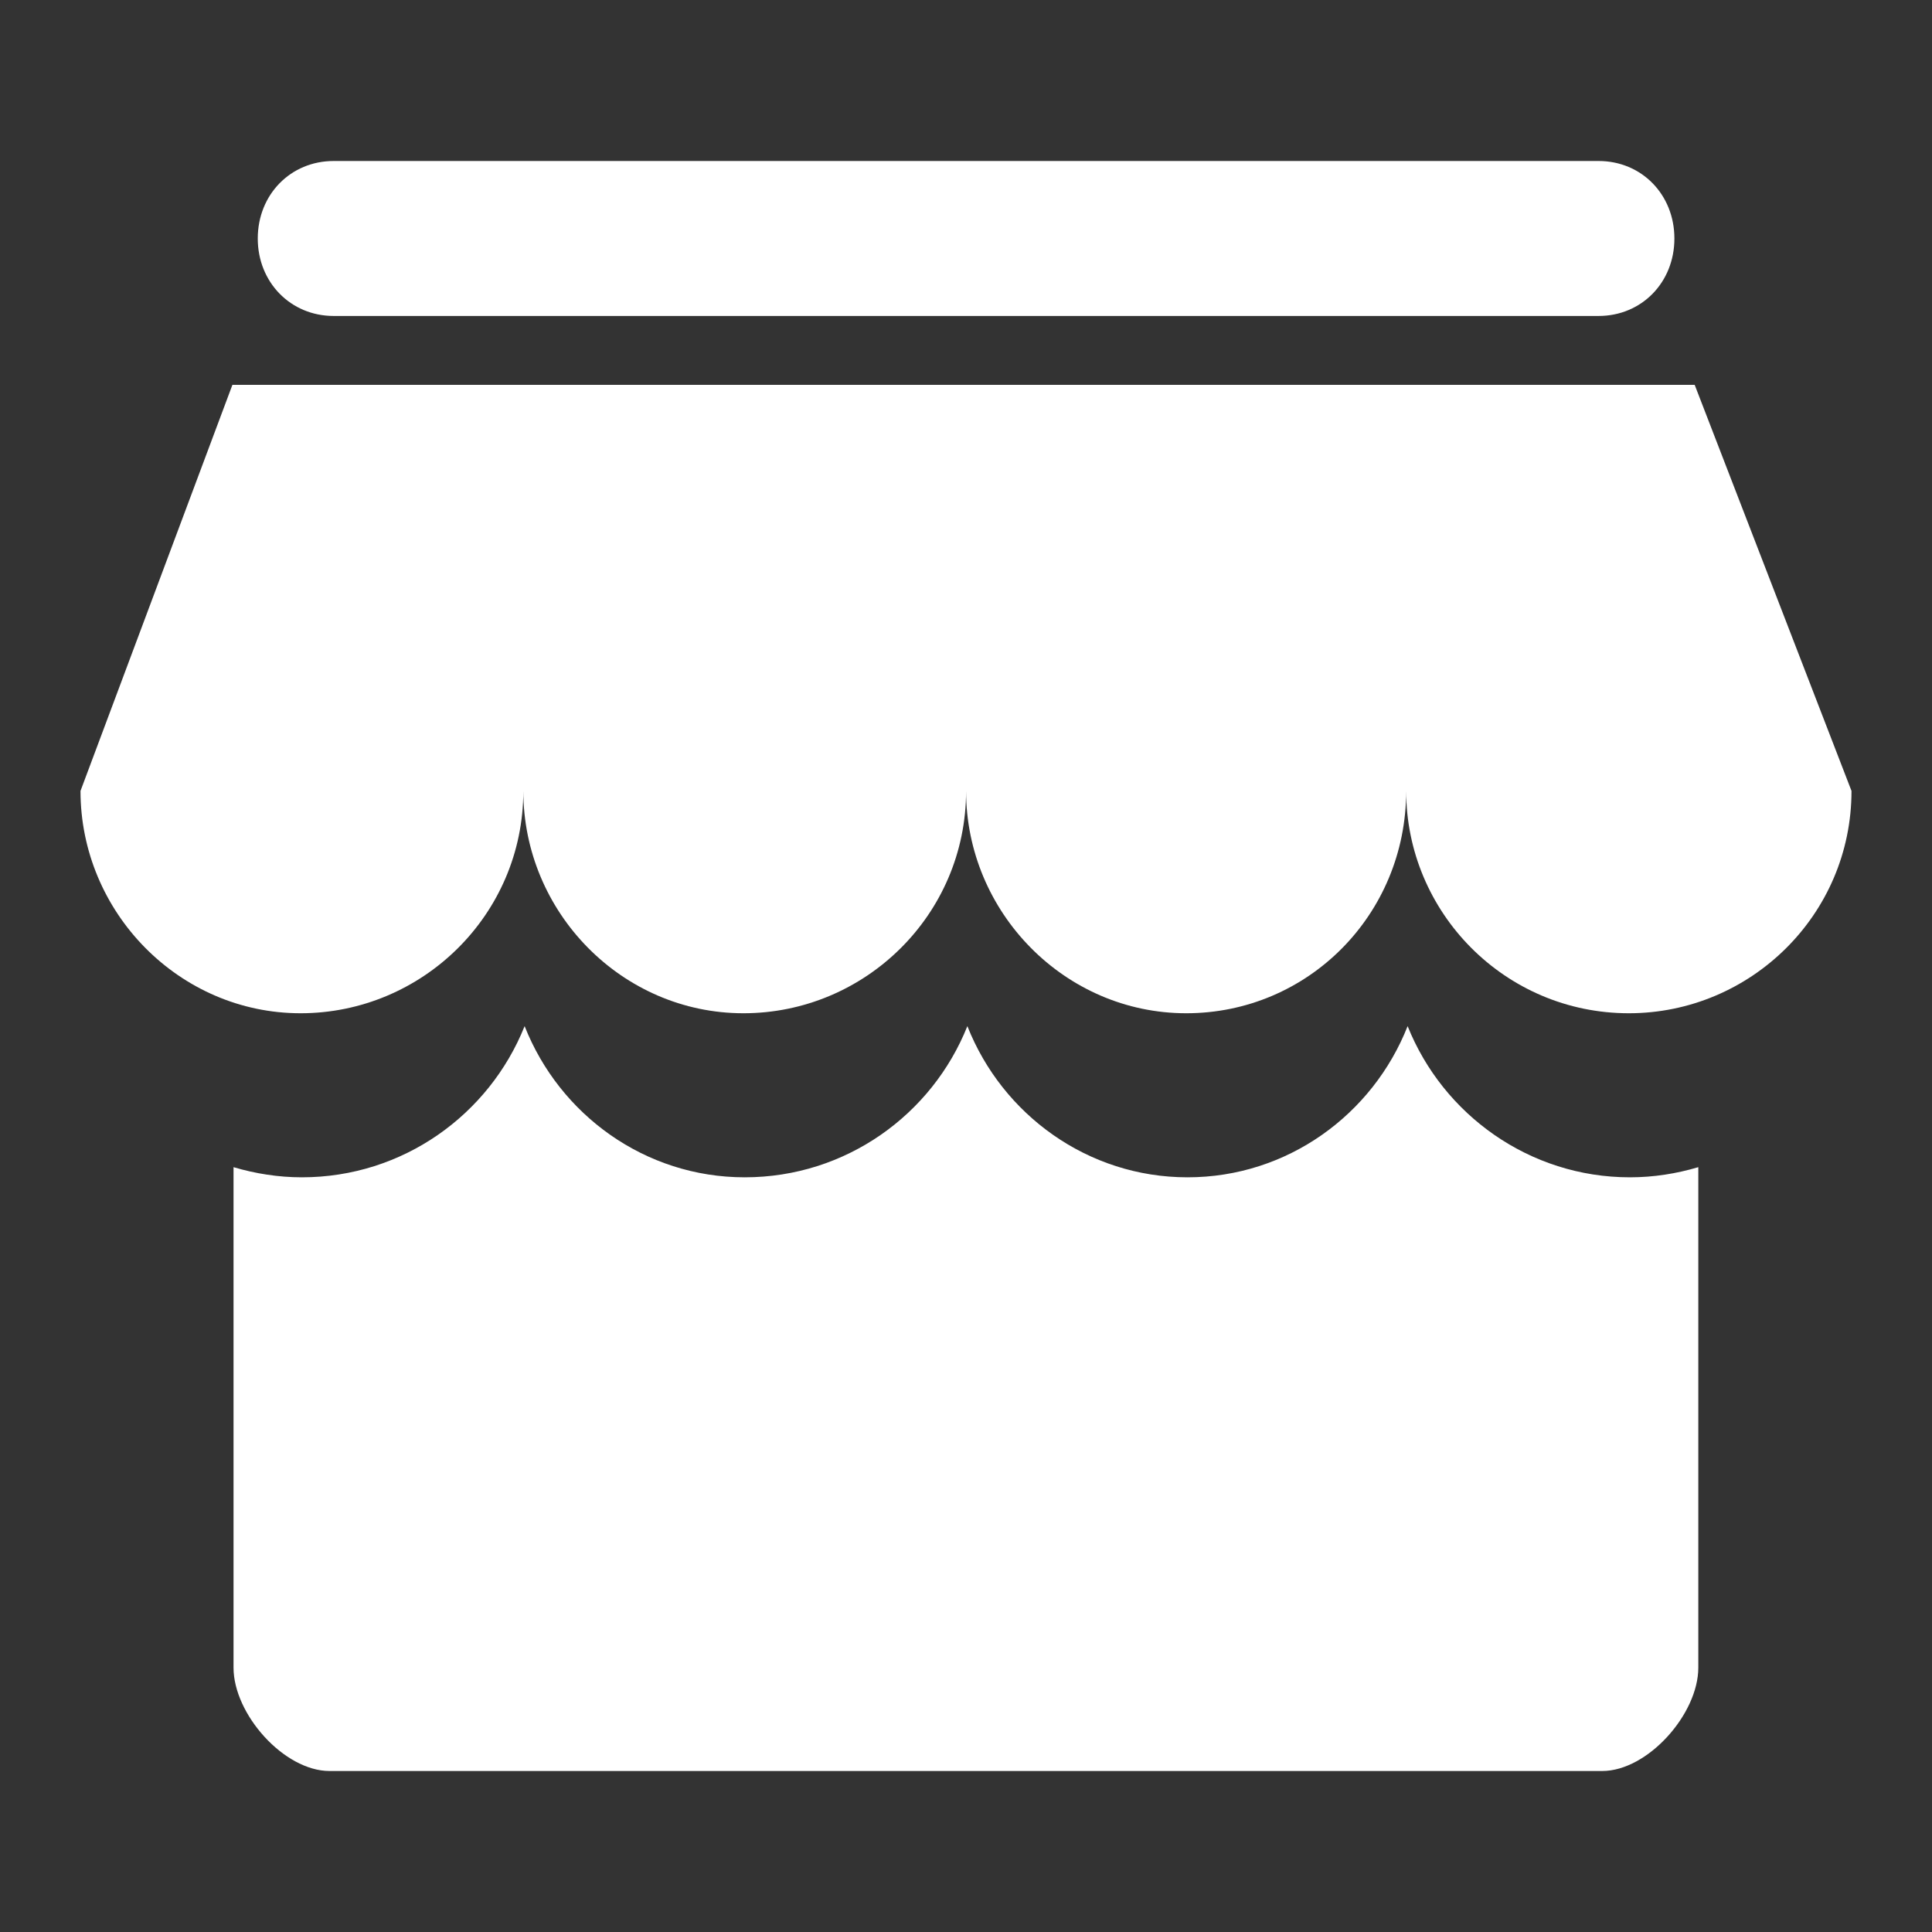 <svg xmlns="http://www.w3.org/2000/svg" xmlns:xlink="http://www.w3.org/1999/xlink" fill="none" version="1.1" width="24" height="24" viewBox="0 0 24 24"><rect x="0" y="0" width="24" height="24" fill="#333333" stroke="none"/><defs><clipPath id="master_svg0_0_47"><rect x="0" y="0" width="24" height="24" rx="0"/></clipPath></defs><g clip-path="url(#master_svg0_0_47)"><g><path d="M17.486,12.747C17.052,13.847,15.991,14.625,14.752,14.625C13.513,14.625,12.451,13.847,12.017,12.747C11.578,13.847,10.506,14.625,9.251,14.625C8.012,14.625,6.951,13.847,6.517,12.747C6.077,13.847,5.005,14.625,3.75,14.625C3.457,14.625,3.171,14.579,2.901,14.499C2.901,14.499,2.901,20.716,2.901,20.716C2.901,21.294,3.528,22,4.094,22C4.094,22,19.903,22,19.903,22C20.467,22,21.097,21.294,21.097,20.716C21.097,20.716,21.097,14.499,21.097,14.499C20.827,14.579,20.544,14.625,20.247,14.625C19,14.625,17.926,13.847,17.486,12.747C17.486,12.747,17.486,12.747,17.486,12.747ZM21.052,4.781C21.052,4.781,2.887,4.781,2.887,4.781C2.887,4.781,1,9.825,1,9.825C1,11.333,2.226,12.587,3.734,12.587C5.243,12.587,6.501,11.365,6.501,9.825C6.501,11.333,7.726,12.587,9.235,12.587C10.744,12.587,12.001,11.365,12.001,9.825C12.001,11.333,13.227,12.587,14.736,12.587C16.245,12.587,17.468,11.365,17.468,9.825C17.468,11.333,18.693,12.587,20.234,12.587C21.743,12.587,23,11.365,23,9.825C23,9.825,21.052,4.781,21.052,4.781C21.052,4.781,21.052,4.781,21.052,4.781C21.052,4.781,21.052,4.781,21.052,4.781ZM4.145,3.925C4.145,3.925,19.858,3.925,19.858,3.925C20.393,3.925,20.8,3.508,20.8,2.963C20.8,2.417,20.393,2,19.858,2C19.858,2,4.145,2,4.145,2C3.61,2,3.202,2.417,3.202,2.963C3.202,3.506,3.61,3.925,4.145,3.925C4.145,3.925,4.145,3.925,4.145,3.925C4.145,3.925,4.145,3.925,4.145,3.925Z" fill="#FFFFFF" fill-opacity="1"/></g></g></svg>